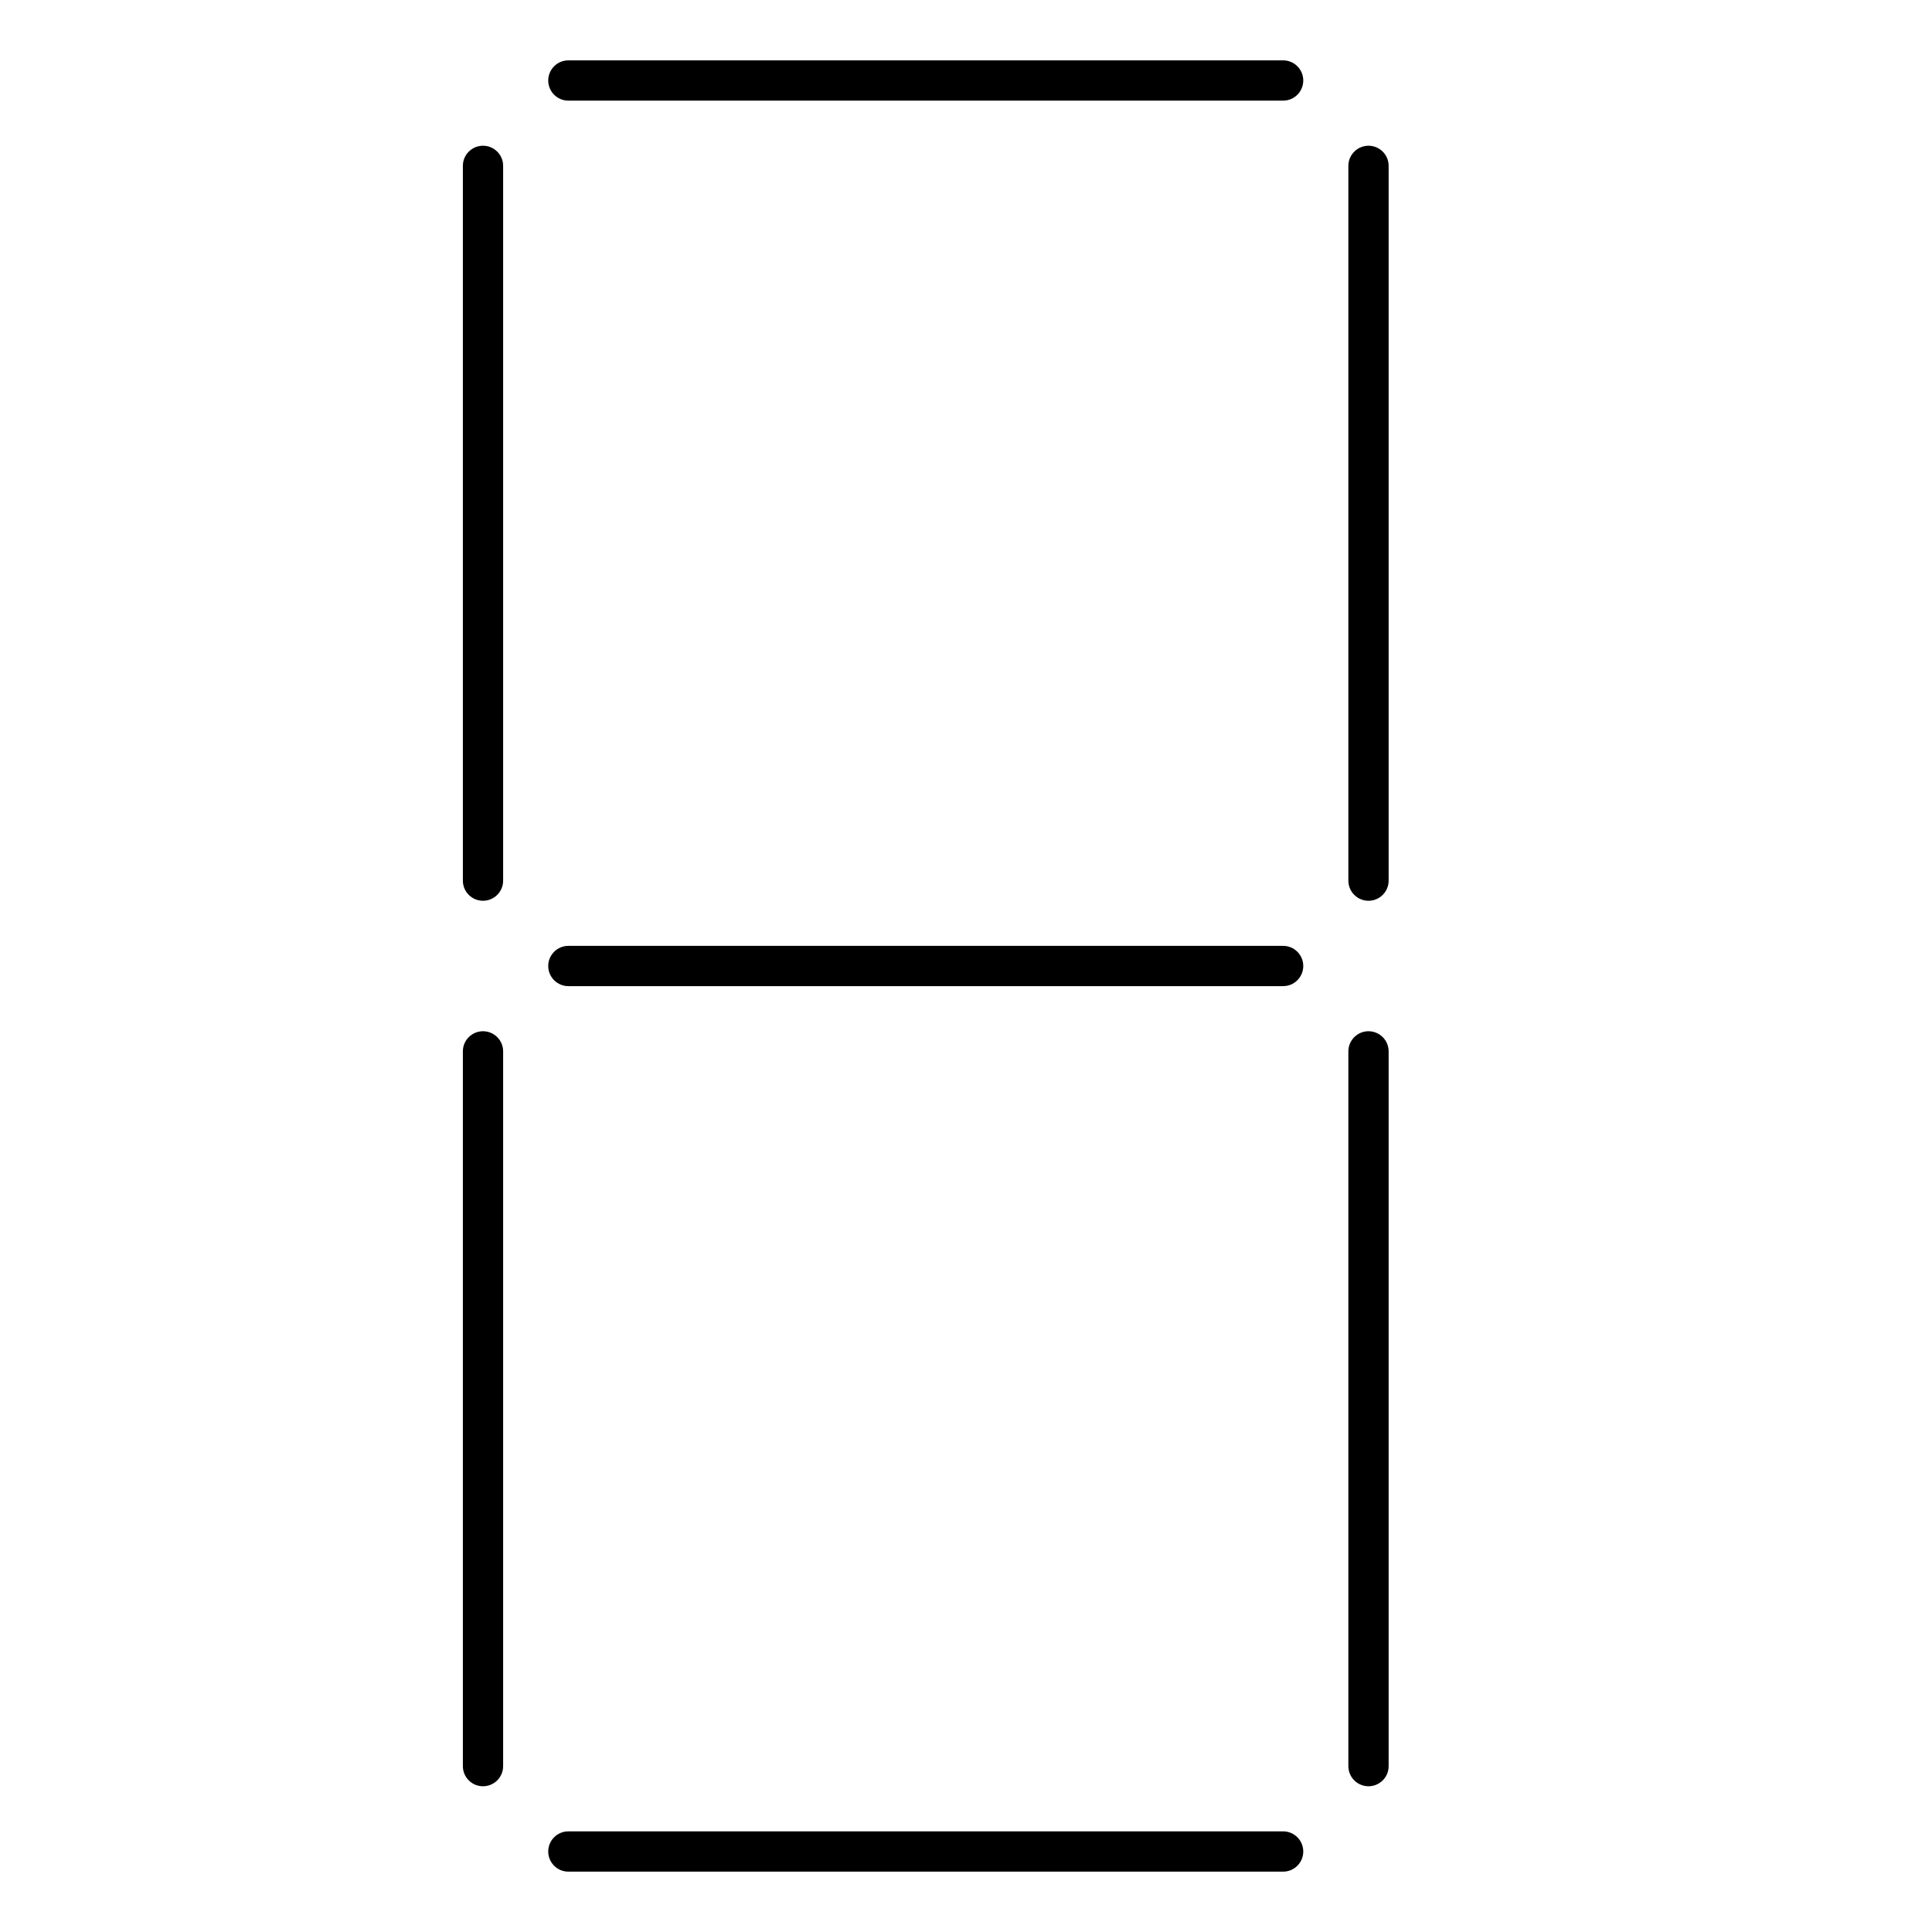 <svg width="24" height="24" viewBox="0 0 24 24" fill="none" xmlns="http://www.w3.org/2000/svg">
<g opacity="0.1">
<path d="M16.116 0.823C16.069 0.776 16.006 0.75 15.939 0.75L7.061 0.75C6.994 0.75 6.931 0.776 6.884 0.823V0.823C6.786 0.921 6.786 1.079 6.884 1.177V1.177C6.931 1.224 6.994 1.25 7.061 1.25L15.939 1.25C16.006 1.25 16.069 1.224 16.116 1.177V1.177C16.214 1.079 16.214 0.921 16.116 0.823V0.823Z" fill="black"/>
<path d="M17.25 2.061C17.25 1.994 17.224 1.931 17.177 1.884V1.884C17.079 1.786 16.921 1.786 16.823 1.884V1.884C16.776 1.931 16.75 1.994 16.75 2.061L16.75 10.939C16.75 11.006 16.776 11.069 16.823 11.116V11.116C16.921 11.214 17.079 11.214 17.177 11.116V11.116C17.224 11.069 17.25 11.006 17.25 10.939L17.25 2.061Z" fill="black"/>
<path d="M17.25 13.061C17.25 12.994 17.224 12.931 17.177 12.884V12.884C17.079 12.786 16.921 12.786 16.823 12.884V12.884C16.776 12.931 16.75 12.994 16.75 13.061V21.939C16.75 22.006 16.776 22.069 16.823 22.116V22.116C16.921 22.214 17.079 22.214 17.177 22.116V22.116C17.224 22.069 17.25 22.006 17.25 21.939V13.061Z" fill="black"/>
<path d="M6.884 23.177C6.931 23.224 6.994 23.25 7.061 23.25H15.939C16.006 23.25 16.069 23.224 16.116 23.177V23.177C16.214 23.079 16.214 22.921 16.116 22.823V22.823C16.069 22.776 16.006 22.75 15.939 22.75H7.061C6.994 22.75 6.931 22.776 6.884 22.823V22.823C6.786 22.921 6.786 23.079 6.884 23.177V23.177Z" fill="black"/>
<path d="M5.75 21.939C5.75 22.006 5.776 22.069 5.823 22.116V22.116C5.921 22.214 6.079 22.214 6.177 22.116V22.116C6.224 22.069 6.25 22.006 6.25 21.939L6.25 13.061C6.25 12.994 6.224 12.931 6.177 12.884V12.884C6.079 12.786 5.921 12.786 5.823 12.884V12.884C5.776 12.931 5.75 12.994 5.75 13.061L5.75 21.939Z" fill="black"/>
<path d="M5.75 10.939C5.75 11.006 5.776 11.069 5.823 11.116V11.116C5.921 11.214 6.079 11.214 6.177 11.116V11.116C6.224 11.069 6.25 11.006 6.25 10.939L6.25 2.061C6.25 1.994 6.224 1.931 6.177 1.884V1.884C6.079 1.786 5.921 1.786 5.823 1.884V1.884C5.776 1.931 5.75 1.994 5.75 2.061L5.75 10.939Z" fill="black"/>
<path d="M16.116 11.823C16.069 11.776 16.006 11.75 15.939 11.75L7.061 11.75C6.994 11.75 6.931 11.776 6.884 11.823V11.823C6.786 11.921 6.786 12.079 6.884 12.177V12.177C6.931 12.224 6.994 12.25 7.061 12.25L15.939 12.25C16.006 12.25 16.069 12.224 16.116 12.177V12.177C16.214 12.079 16.214 11.921 16.116 11.823V11.823Z" fill="black"/>
</g>
<path d="M16.116 0.823C16.069 0.776 16.006 0.75 15.939 0.75L7.061 0.75C6.994 0.75 6.931 0.776 6.884 0.823V0.823C6.786 0.921 6.786 1.079 6.884 1.177V1.177C6.931 1.224 6.994 1.25 7.061 1.25L15.939 1.25C16.006 1.25 16.069 1.224 16.116 1.177V1.177C16.214 1.079 16.214 0.921 16.116 0.823V0.823Z" fill="black"/>
<path d="M17.25 2.061C17.25 1.994 17.224 1.931 17.177 1.884V1.884C17.079 1.786 16.921 1.786 16.823 1.884V1.884C16.776 1.931 16.75 1.994 16.75 2.061L16.75 10.939C16.75 11.006 16.776 11.069 16.823 11.116V11.116C16.921 11.214 17.079 11.214 17.177 11.116V11.116C17.224 11.069 17.25 11.006 17.25 10.939L17.25 2.061Z" fill="black"/>
<path d="M17.25 13.061C17.25 12.994 17.224 12.931 17.177 12.884V12.884C17.079 12.786 16.921 12.786 16.823 12.884V12.884C16.776 12.931 16.75 12.994 16.75 13.061V21.939C16.75 22.006 16.776 22.069 16.823 22.116V22.116C16.921 22.214 17.079 22.214 17.177 22.116V22.116C17.224 22.069 17.25 22.006 17.25 21.939V13.061Z" fill="black"/>
<path d="M6.884 23.177C6.931 23.224 6.994 23.25 7.061 23.25H15.939C16.006 23.25 16.069 23.224 16.116 23.177V23.177C16.214 23.079 16.214 22.921 16.116 22.823V22.823C16.069 22.776 16.006 22.75 15.939 22.75H7.061C6.994 22.75 6.931 22.776 6.884 22.823V22.823C6.786 22.921 6.786 23.079 6.884 23.177V23.177Z" fill="black"/>
<path d="M5.75 21.939C5.75 22.006 5.776 22.069 5.823 22.116V22.116C5.921 22.214 6.079 22.214 6.177 22.116V22.116C6.224 22.069 6.25 22.006 6.25 21.939L6.25 13.061C6.25 12.994 6.224 12.931 6.177 12.884V12.884C6.079 12.786 5.921 12.786 5.823 12.884V12.884C5.776 12.931 5.75 12.994 5.75 13.061L5.75 21.939Z" fill="black"/>
<path d="M5.75 10.939C5.75 11.006 5.776 11.069 5.823 11.116V11.116C5.921 11.214 6.079 11.214 6.177 11.116V11.116C6.224 11.069 6.25 11.006 6.25 10.939L6.25 2.061C6.25 1.994 6.224 1.931 6.177 1.884V1.884C6.079 1.786 5.921 1.786 5.823 1.884V1.884C5.776 1.931 5.75 1.994 5.75 2.061L5.75 10.939Z" fill="black"/>
<path d="M16.116 11.823C16.069 11.776 16.006 11.75 15.939 11.75L7.061 11.75C6.994 11.75 6.931 11.776 6.884 11.823V11.823C6.786 11.921 6.786 12.079 6.884 12.177V12.177C6.931 12.224 6.994 12.25 7.061 12.25L15.939 12.25C16.006 12.25 16.069 12.224 16.116 12.177V12.177C16.214 12.079 16.214 11.921 16.116 11.823V11.823Z" fill="black"/>
</svg>
